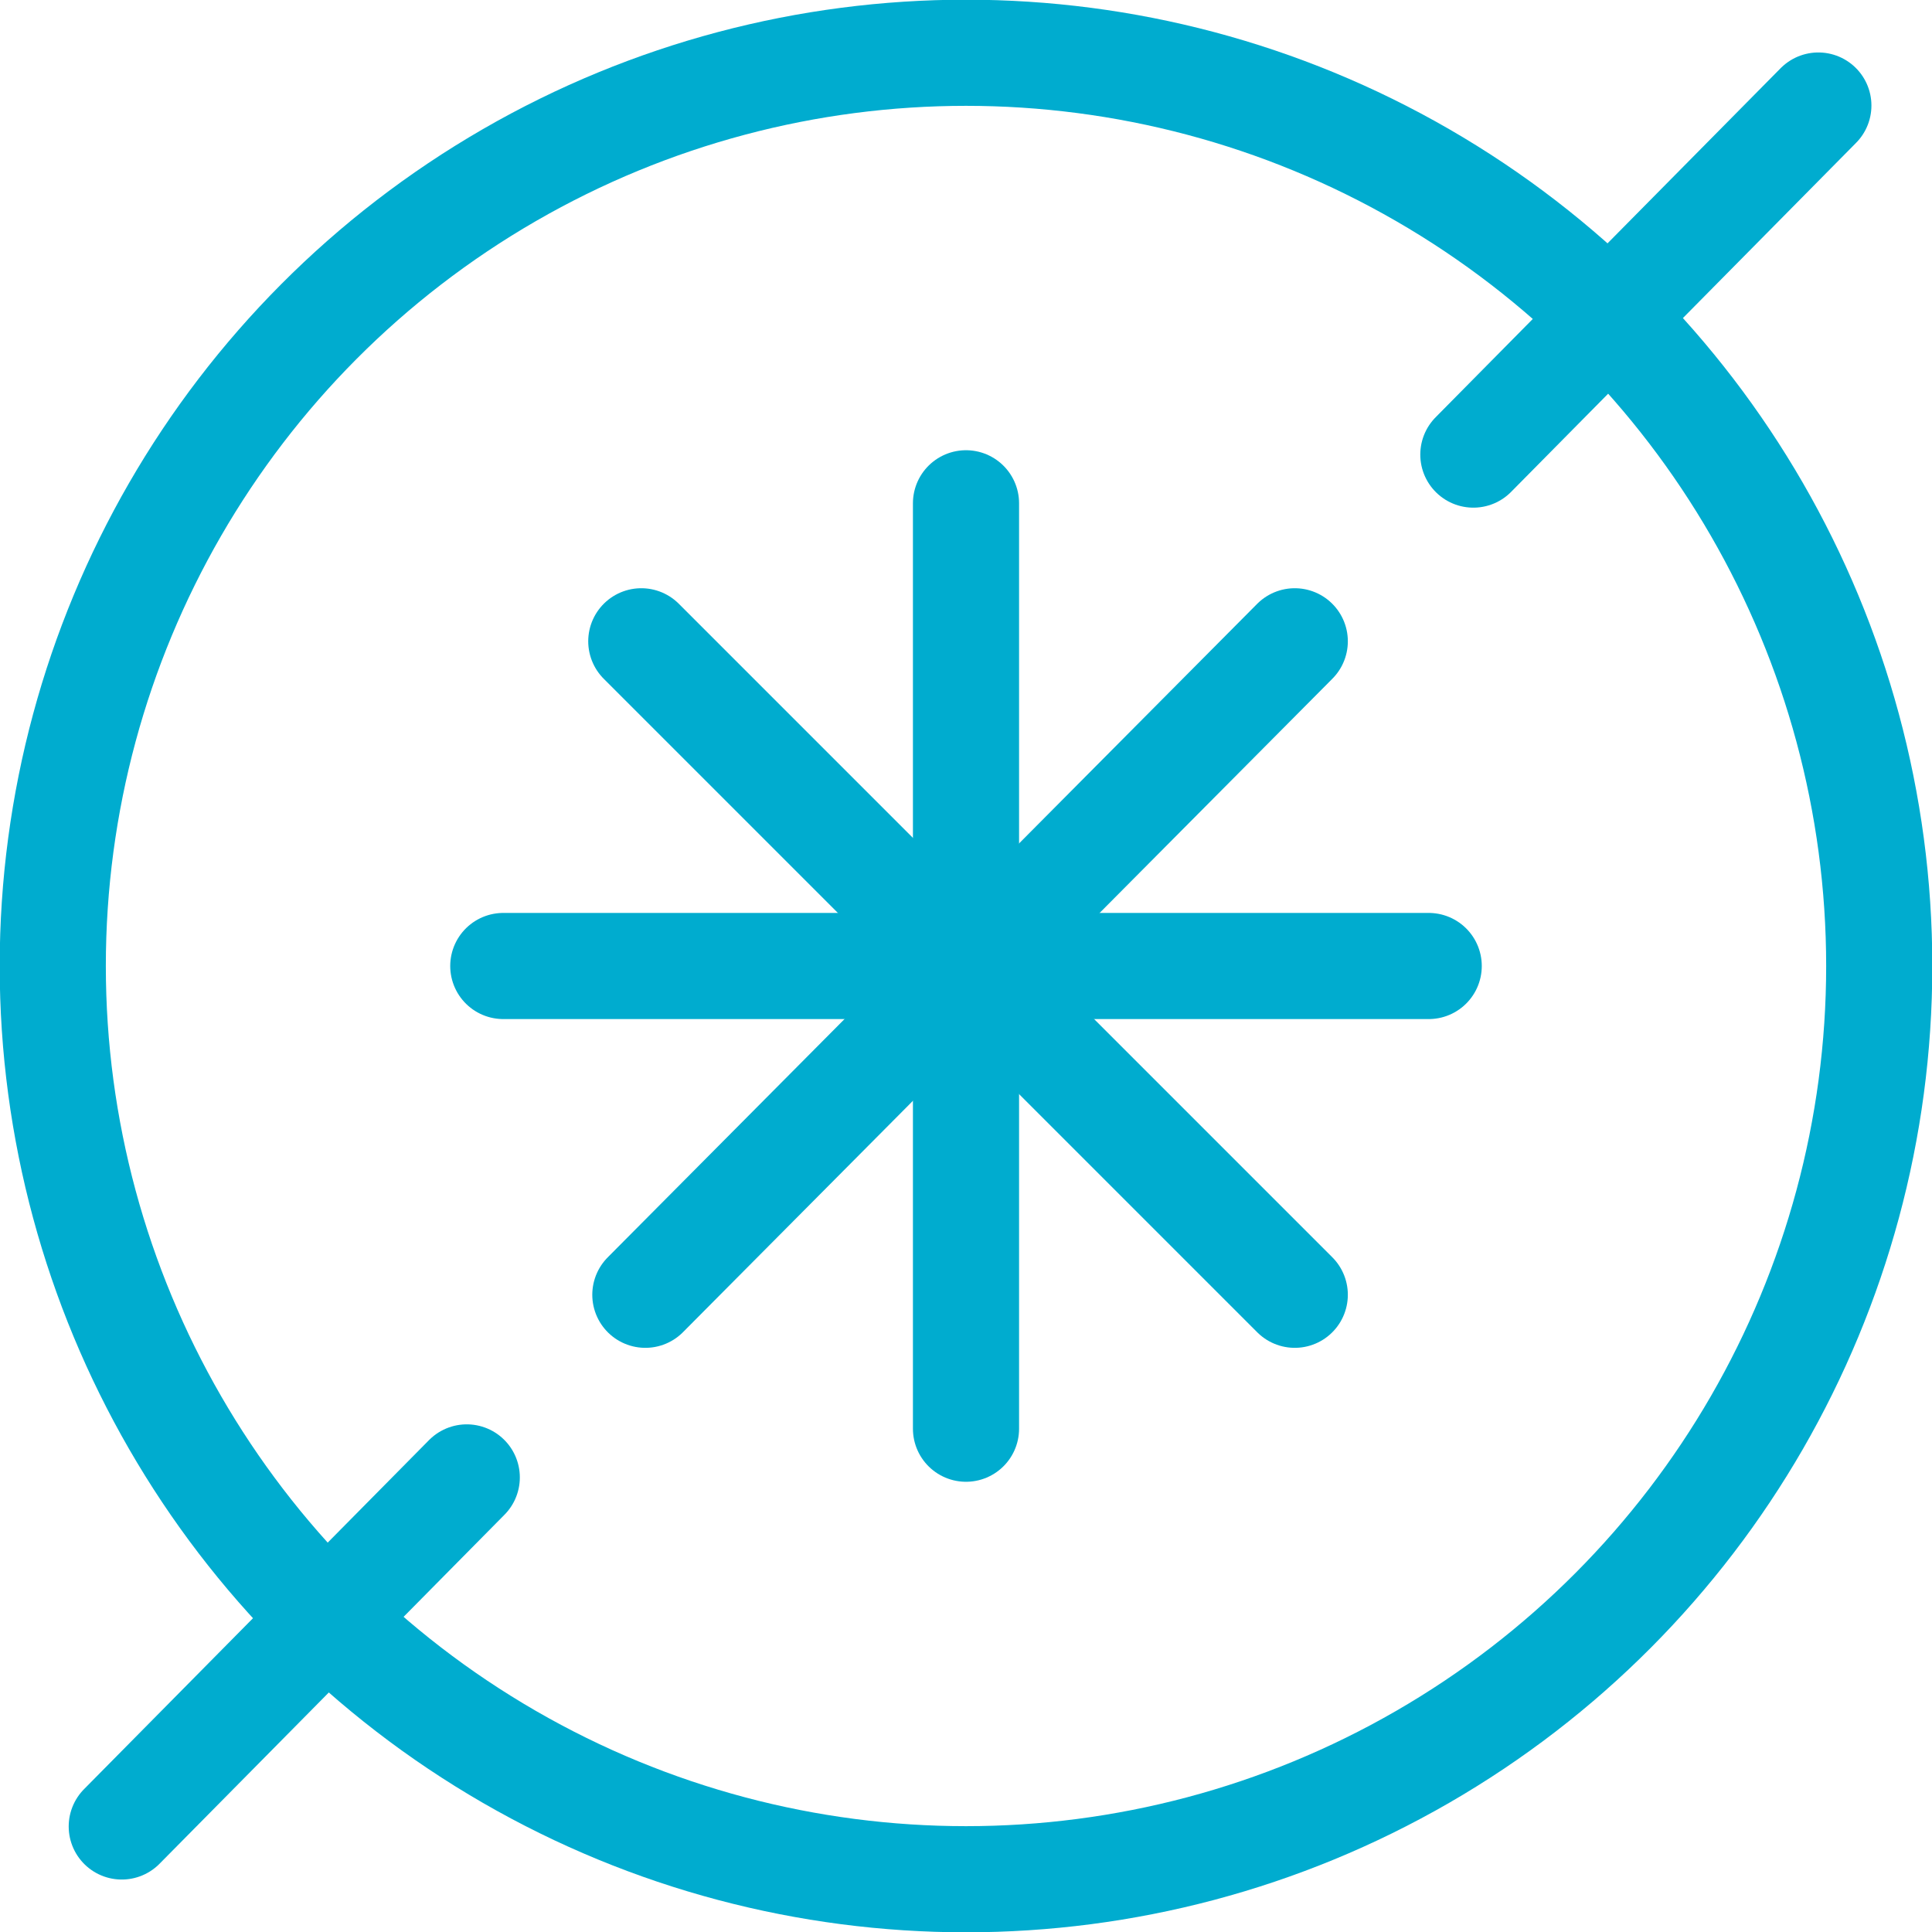 <?xml version="1.0" encoding="utf-8"?>
<!-- Generator: Adobe Illustrator 21.1.0, SVG Export Plug-In . SVG Version: 6.00 Build 0)  -->
<svg version="1.0" id="Layer_1" xmlns="http://www.w3.org/2000/svg" xmlns:xlink="http://www.w3.org/1999/xlink" x="0px" y="0px"
	 viewBox="0 0 47.6 47.6" style="enable-background:new 0 0 47.6 47.6;" xml:space="preserve">
<style type="text/css">
	.st0{clip-path:url(#SVGID_2_);fill:none;stroke:#00ACCF;stroke-width:2.615;stroke-linecap:round;stroke-miterlimit:10;}
</style>
<g>
	<defs>
		<rect id="SVGID_1_" y="0" width="47.6" height="47.6"/>
	</defs>
	<clipPath id="SVGID_2_">
		<use xlink:href="#SVGID_1_"  style="overflow:visible;"/>
	</clipPath>
	<circle class="st0" cx="23.8" cy="23.8" r="22.5"/>
	<line class="st0" x1="23.8" y1="12.4" x2="23.8" y2="35.2"/>
	<line class="st0" x1="35.2" y1="23.8" x2="12.4" y2="23.8"/>
	<line class="st0" x1="31.9" y1="15.8" x2="15.9" y2="31.9"/>
	<line class="st0" x1="15.8" y1="15.8" x2="31.9" y2="31.9"/>
	<line class="st0" x1="44.8" y1="2.6" x2="36.3" y2="11.2"/>
	<line class="st0" x1="11.5" y1="36.4" x2="3" y2="45"/>
</g>
</svg>
